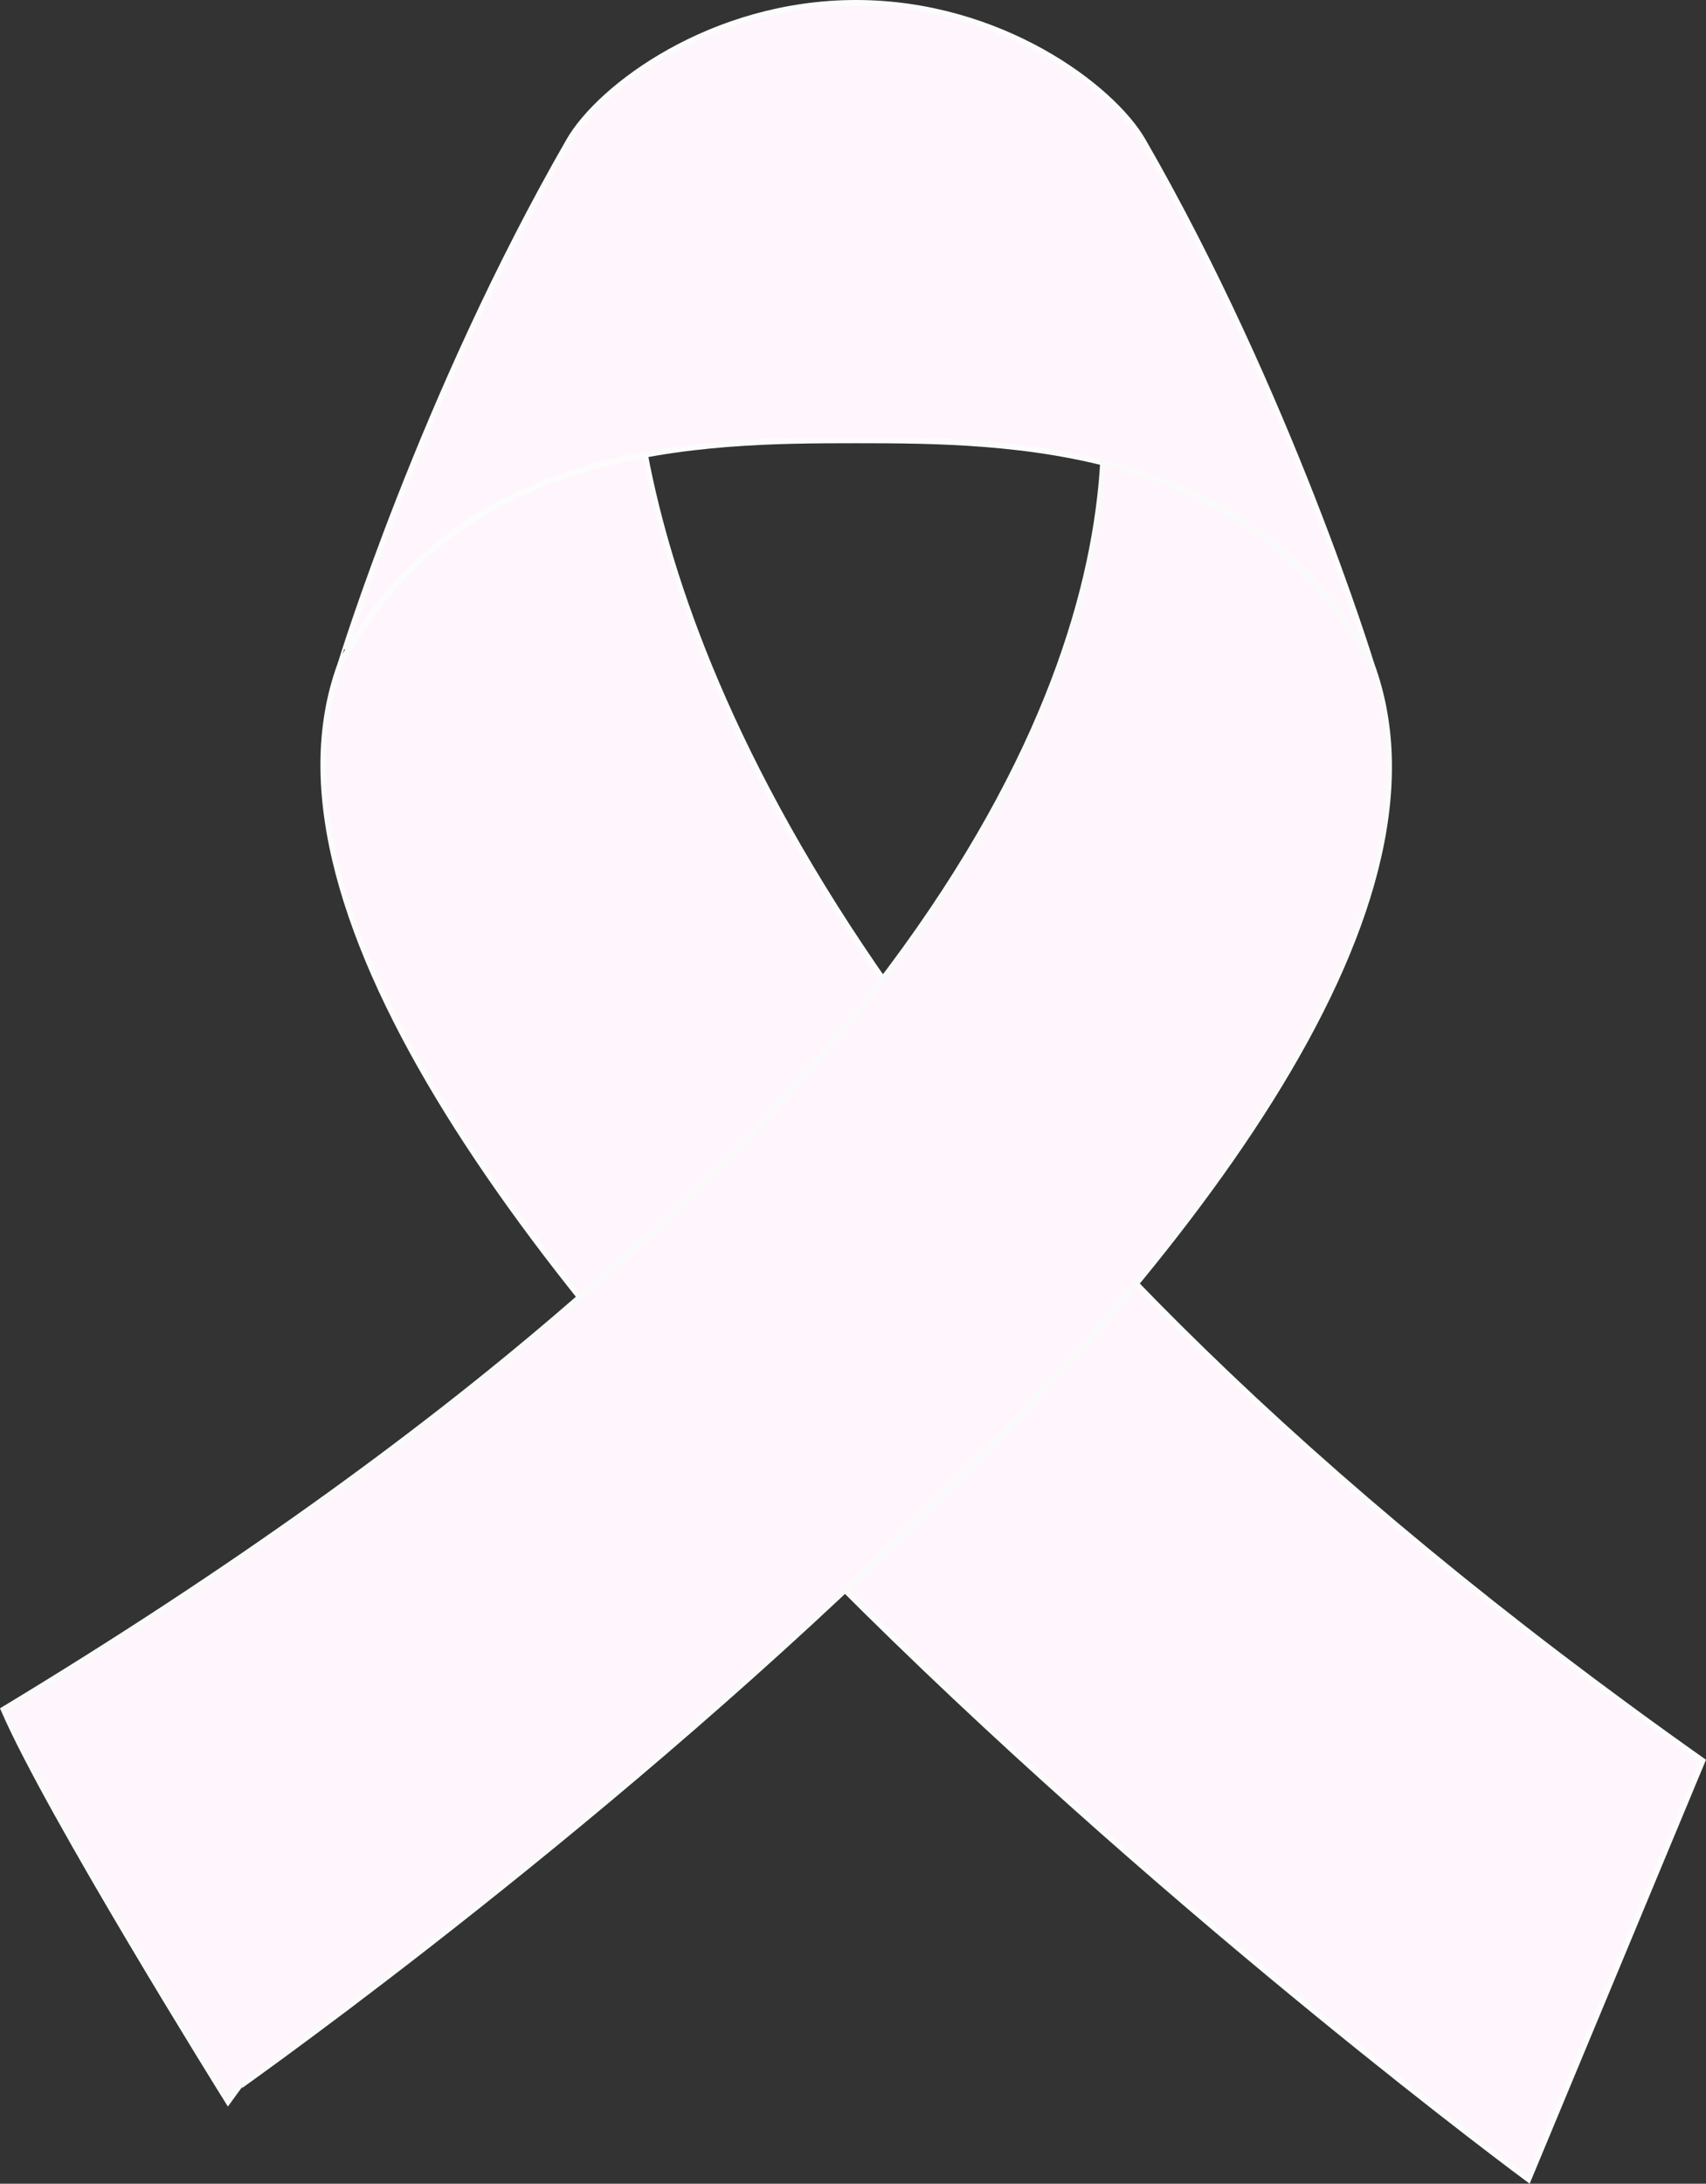 <?xml version="1.0" encoding="UTF-8" standalone="no"?>
<svg
   viewBox="0 0 839.55 1074.48"
   version="1.1"
   id="svg18"
   sodipodi:docname="bg-2.svg"
   inkscape:version="1.2.1 (9c6d41e410, 2022-07-14, custom)"
   xmlns:inkscape="http://www.inkscape.org/namespaces/inkscape"
   xmlns:sodipodi="http://sodipodi.sourceforge.net/DTD/sodipodi-0.dtd"
   xmlns="http://www.w3.org/2000/svg"
   xmlns:svg="http://www.w3.org/2000/svg">
  <rect x="0" y="0" width="839.55" height="1074.48" fill="#333333" stroke="none"/>
  <sodipodi:namedview
     id="namedview20"
     pagecolor="#ffffff"
     bordercolor="#666666"
     borderopacity="1.0"
     inkscape:showpageshadow="2"
     inkscape:pageopacity="0.0"
     inkscape:pagecheckerboard="0"
     inkscape:deskcolor="#d1d1d1"
     showgrid="false"
     inkscape:zoom="0.69149729"
     inkscape:cx="419.3798"
     inkscape:cy="538.68613"
     inkscape:window-width="1863"
     inkscape:window-height="1049"
     inkscape:window-x="57"
     inkscape:window-y="0"
     inkscape:window-maximized="1"
     inkscape:current-layer="Layer_1" />
  <defs
     id="defs4">
    <style
       id="style2">.cls-1{fill:#fff;stroke:#dbdbdb;stroke-miterlimit:10;stroke-width:2.78px;}.cls-2{fill:none;}</style>
  </defs>
  <title
     id="title6">Bg2</title>
  <g
     id="Calque_2"
     data-name="Calque 2">
    <g
       id="Layer_1"
       data-name="Layer 1">
      <path
         class="cls-1"
         d="M280,69.27C295.13,42.92,350.15,1.39,421.22,1.39s126.1,41.53,141.27,67.88c72,125,112.38,257.34,112.38,257.34C616.16,217.69,497,216.7,421.22,216.7s-194.93,1-253.64,109.91C167.58,326.61,208,194.27,280,69.27Z"
         id="path8"
         style="fill:#fff5fd;fill-opacity:1;stroke:#fcfcfc;stroke-opacity:1" />
      <path
         class="cls-1"
         d="M317.46,223.8c-56.76,10.58-114.37,36.95-149.88,102.81-91.39,246.89,584.59,745.7,584.59,745.7l85.67-205.94C440.46,585.66,340.78,346.74,317.46,223.8Z"
         id="path10"
         style="fill:#fff5fd;fill-opacity:1;stroke:#fcfcfc;stroke-opacity:1" />
      <path
         class="cls-1"
         d="M674.87,326.61c-31.79-59-81.31-86.27-132.06-98.94-7,118.79-92.41,342.13-541.06,613.46,22.05,51.14,109,190.53,109,190.53S766.26,573.5,674.87,326.61Z"
         id="path12"
         style="fill:#fff5fd;fill-opacity:1;stroke:#fafafa;stroke-opacity:1" />
      <rect
         class="cls-2"
         x="40.3"
         y="85.91"
         width="695.34"
         height="983.41"
         id="rect14" />
    </g>
  </g>
</svg>
